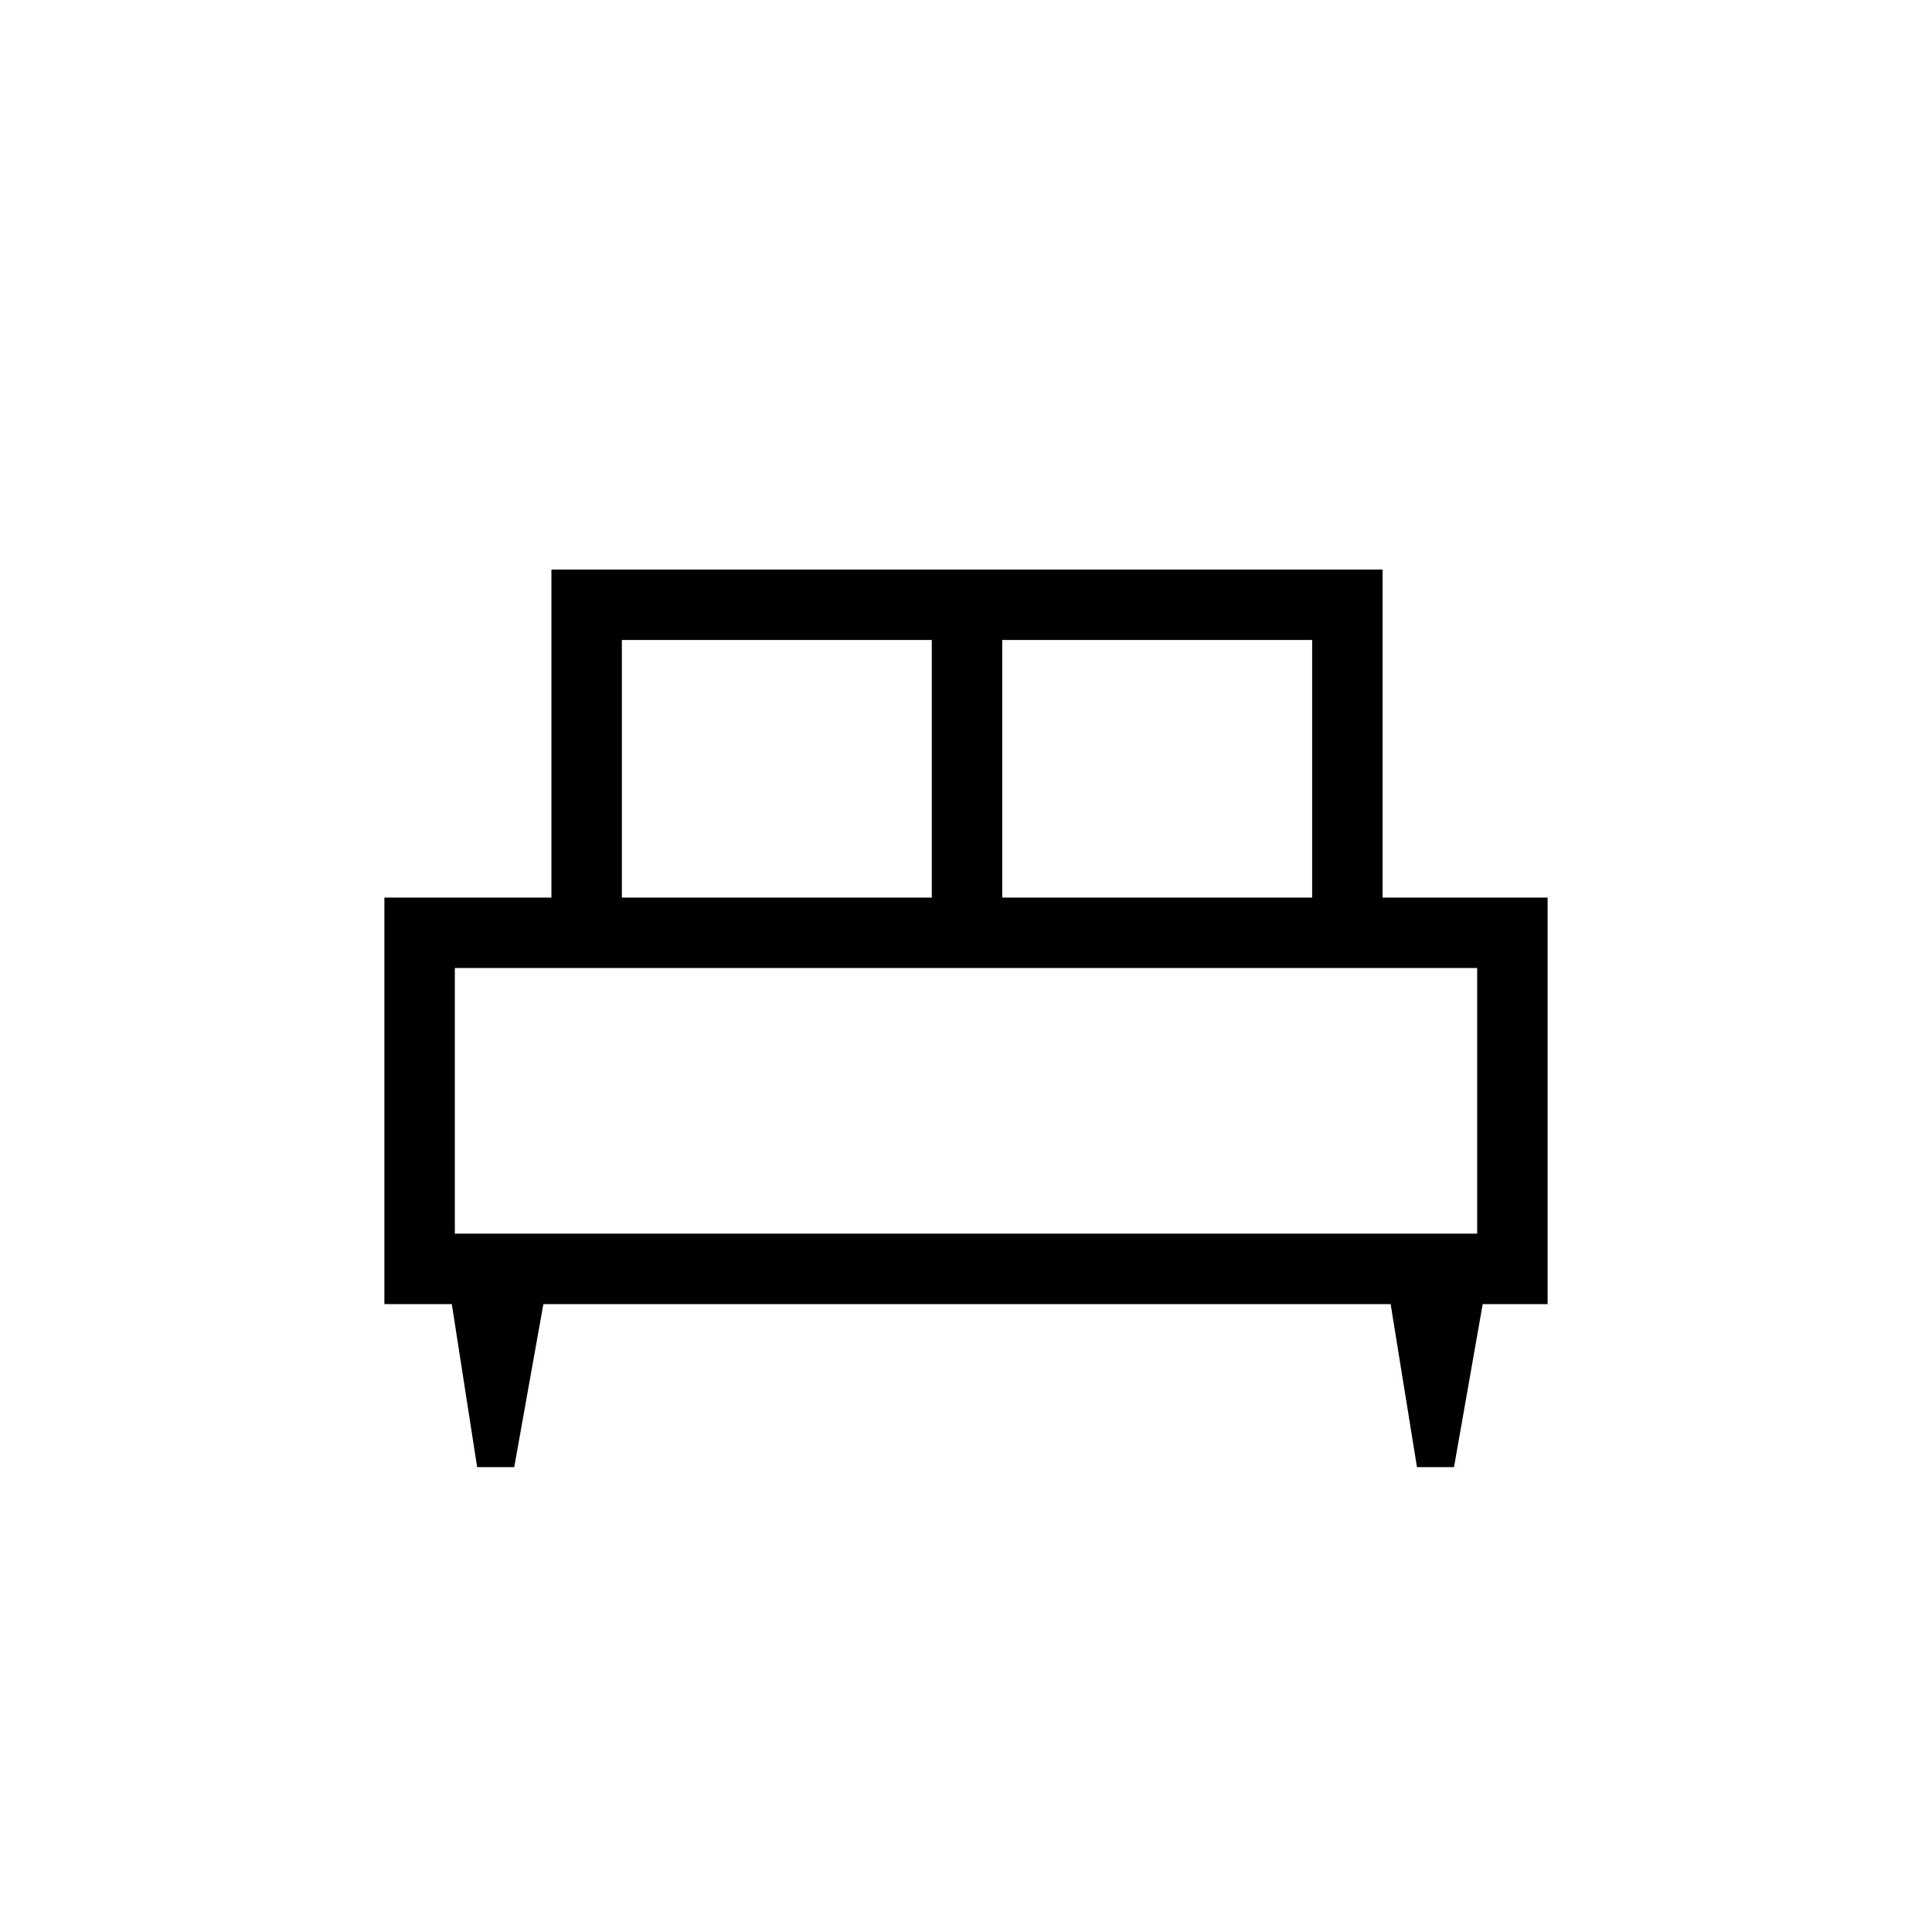 <svg xmlns="http://www.w3.org/2000/svg" height="48" viewBox="0 -960 960 960" width="48"><path d="M255.52-231h-18.43l-12.59-81H191v-202h83v-163h413v163h82v202h-32.25l-14.26 81h-18.41L691-312H270l-14.48 81ZM498-514h154v-128H498v128Zm-189 0h154v-128H309v128Zm-83 167h508v-132H226v132Zm508 0H226h508Z"/></svg>